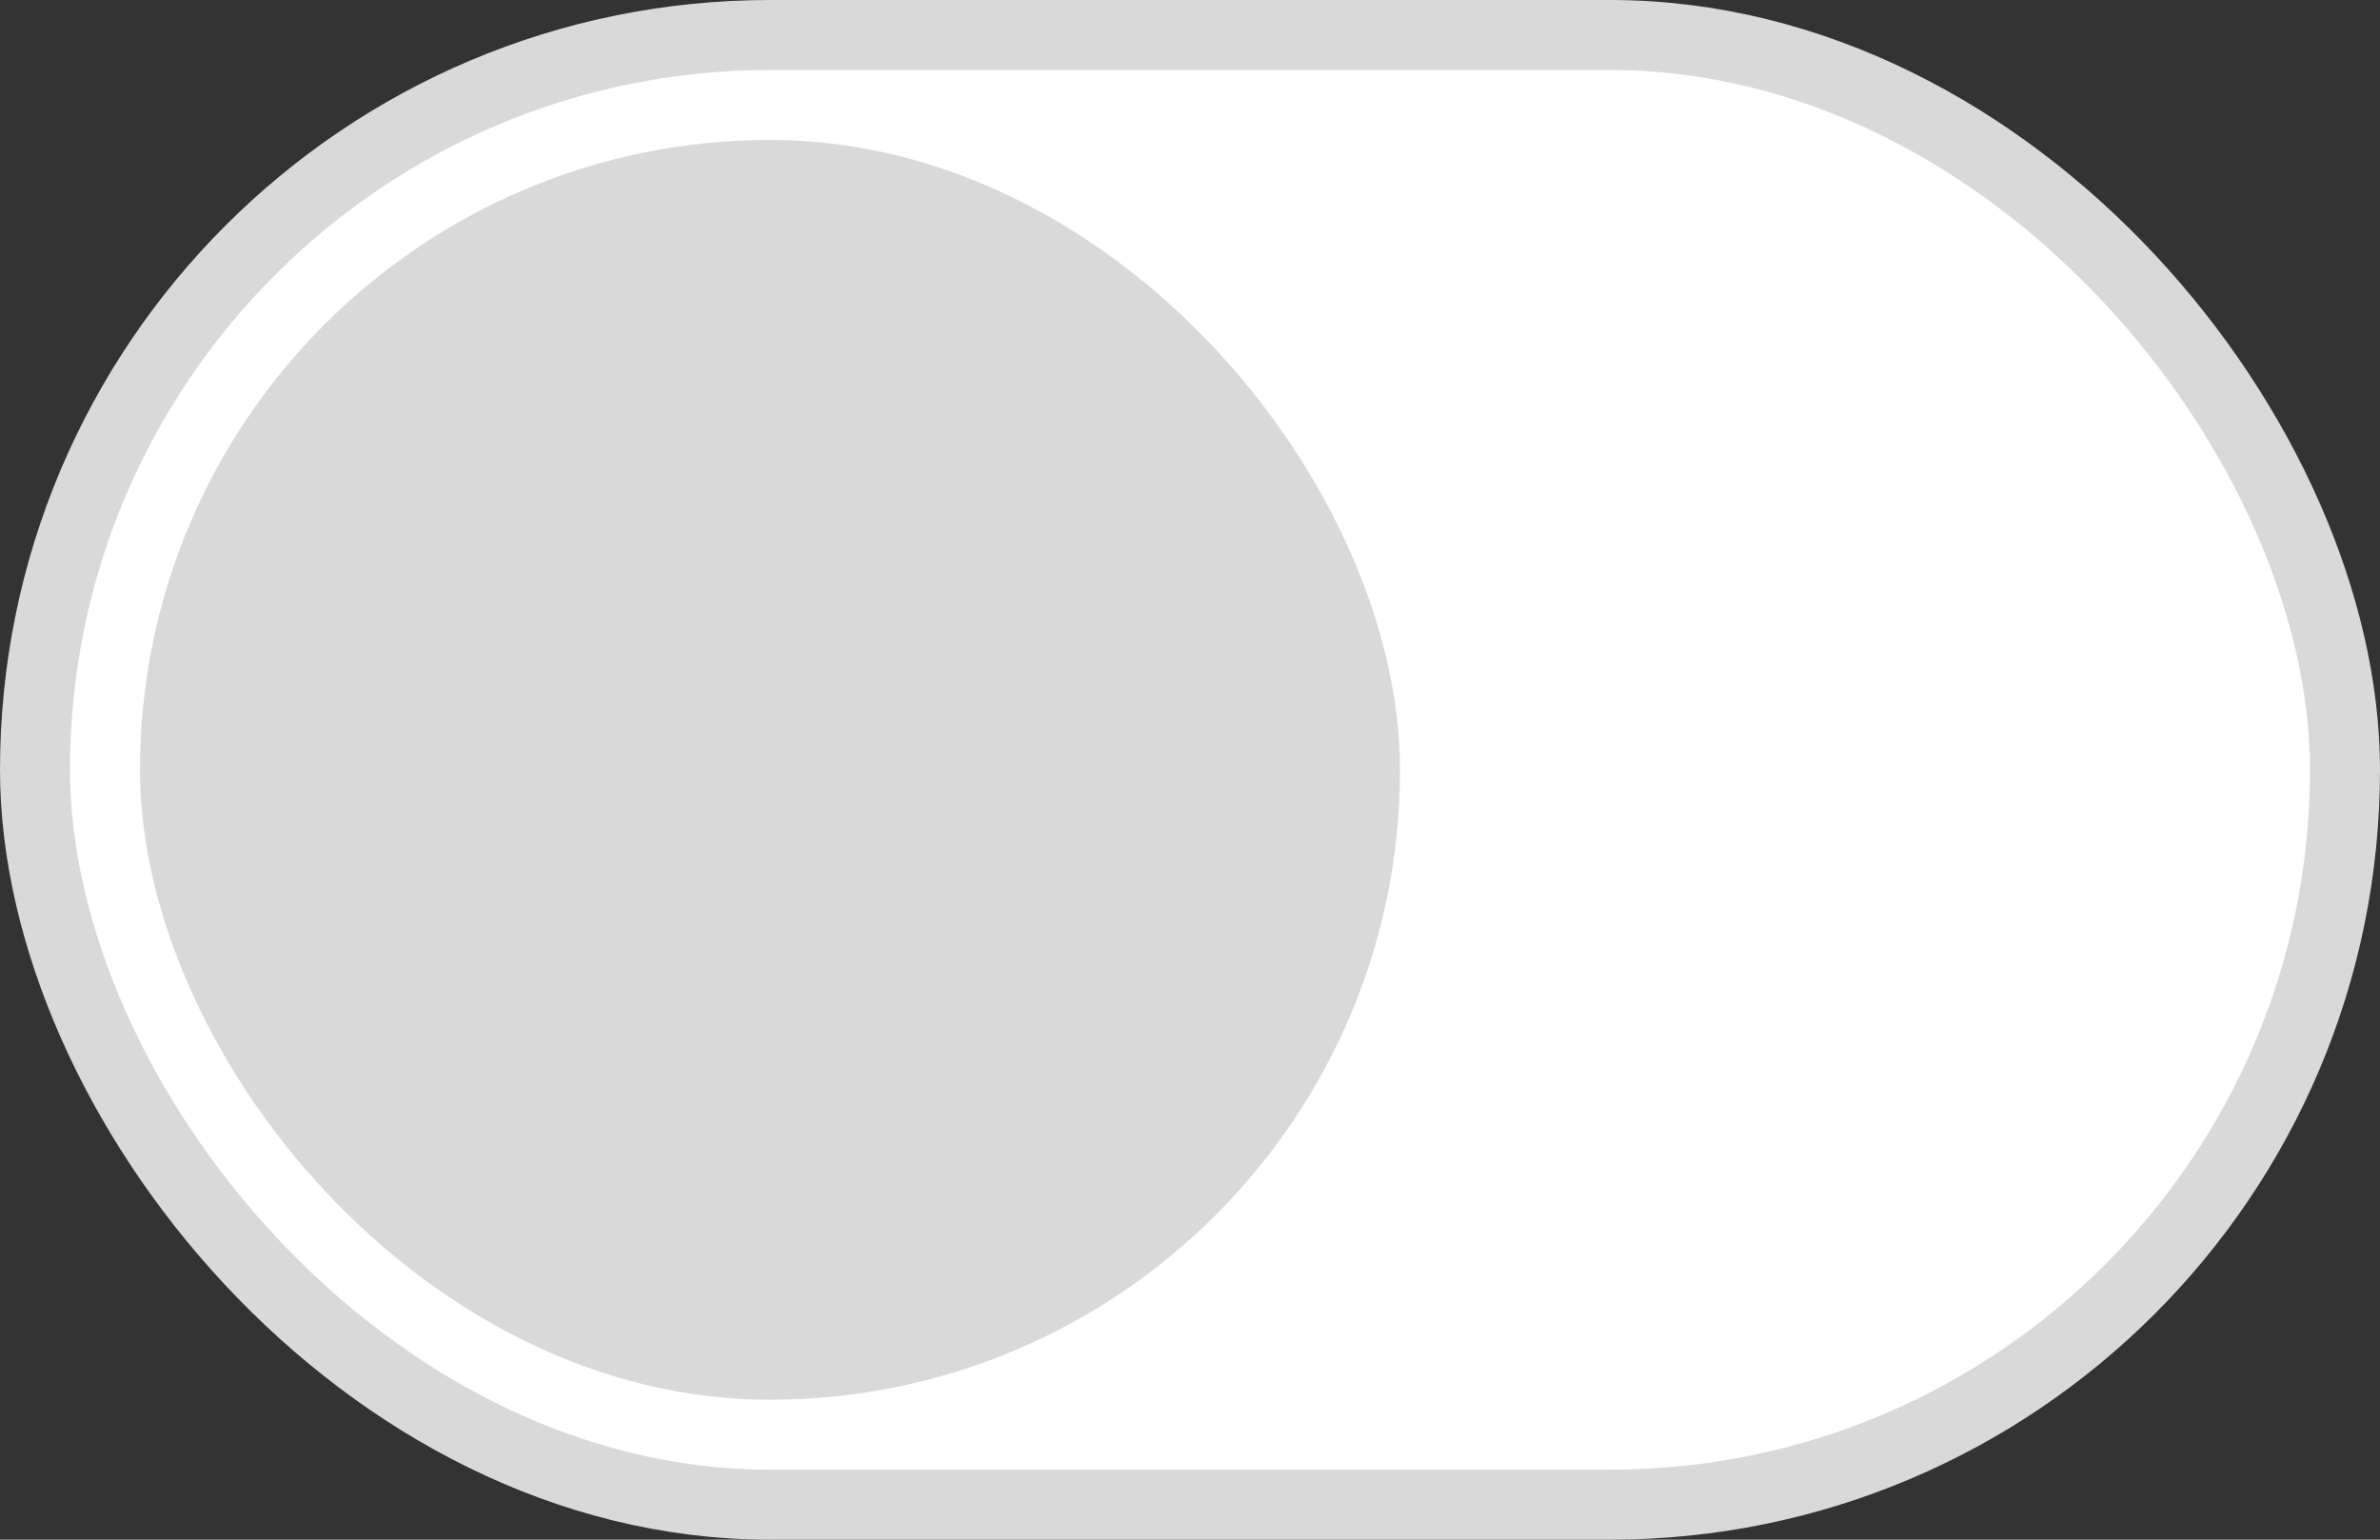 <svg width="34" height="22" viewBox="0 0 34 22" fill="none" xmlns="http://www.w3.org/2000/svg">
<rect x="0" y="0" width="34" height="22" fill="#333333" stroke="none"/>
<rect x="0.5" y="0.5" width="33" height="21" rx="10.5" fill="white" stroke="#D9D9D9"/>
<rect x="2" y="2" width="18" height="18" rx="9" fill="#D9D9D9"/>
</svg>
